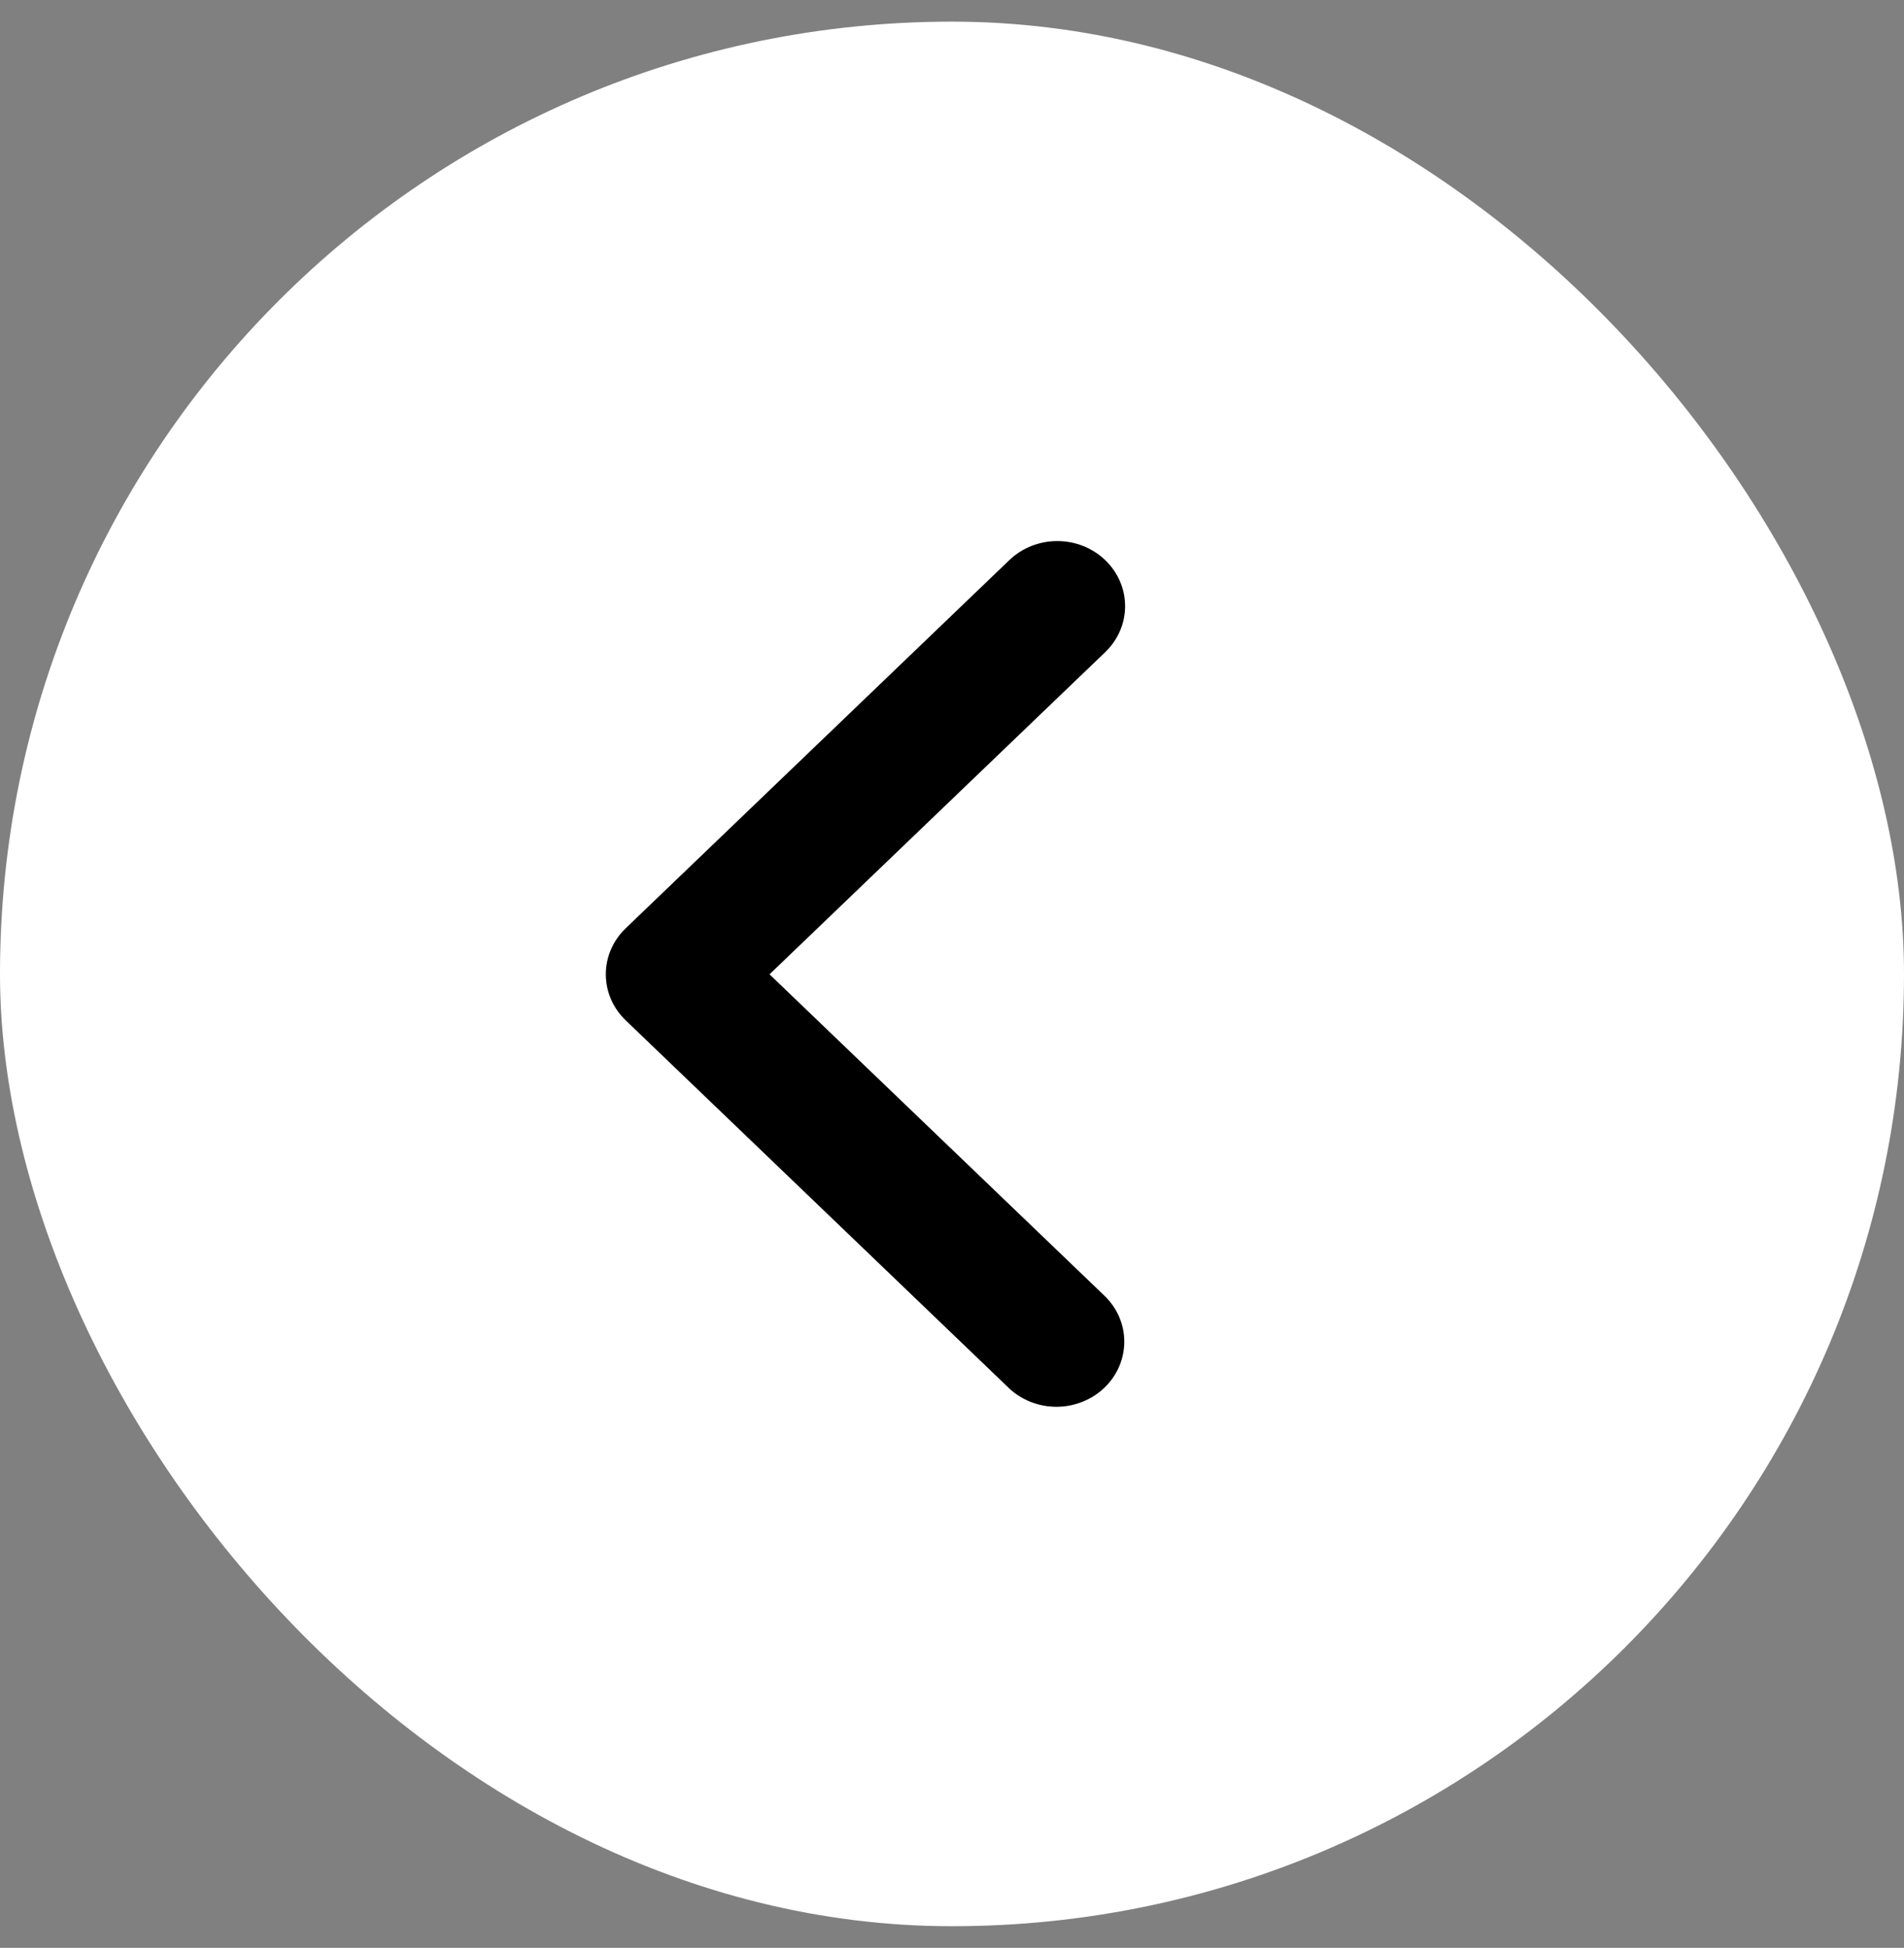 <svg width="44" height="45" viewBox="0 0 44 45" fill="none" xmlns="http://www.w3.org/2000/svg">
<rect x="0" y="0" width="44" height="45" fill="#808080" stroke="none"/>
<rect y="0.5" width="44" height="44" rx="22" fill="white"/>
<path d="M25.541 12.94C25.835 13.222 26 13.605 26 14.003C26 14.402 25.835 14.784 25.541 15.066L17.783 22.509L25.541 29.952C25.827 30.235 25.985 30.615 25.981 31.009C25.977 31.404 25.813 31.781 25.522 32.06C25.231 32.338 24.838 32.496 24.427 32.5C24.017 32.503 23.621 32.352 23.325 32.078L14.459 23.572C14.165 23.29 14 22.908 14 22.509C14 22.11 14.165 21.728 14.459 21.446L23.325 12.94C23.619 12.658 24.017 12.5 24.433 12.5C24.849 12.5 25.247 12.658 25.541 12.94Z" fill="black"/>
</svg>
